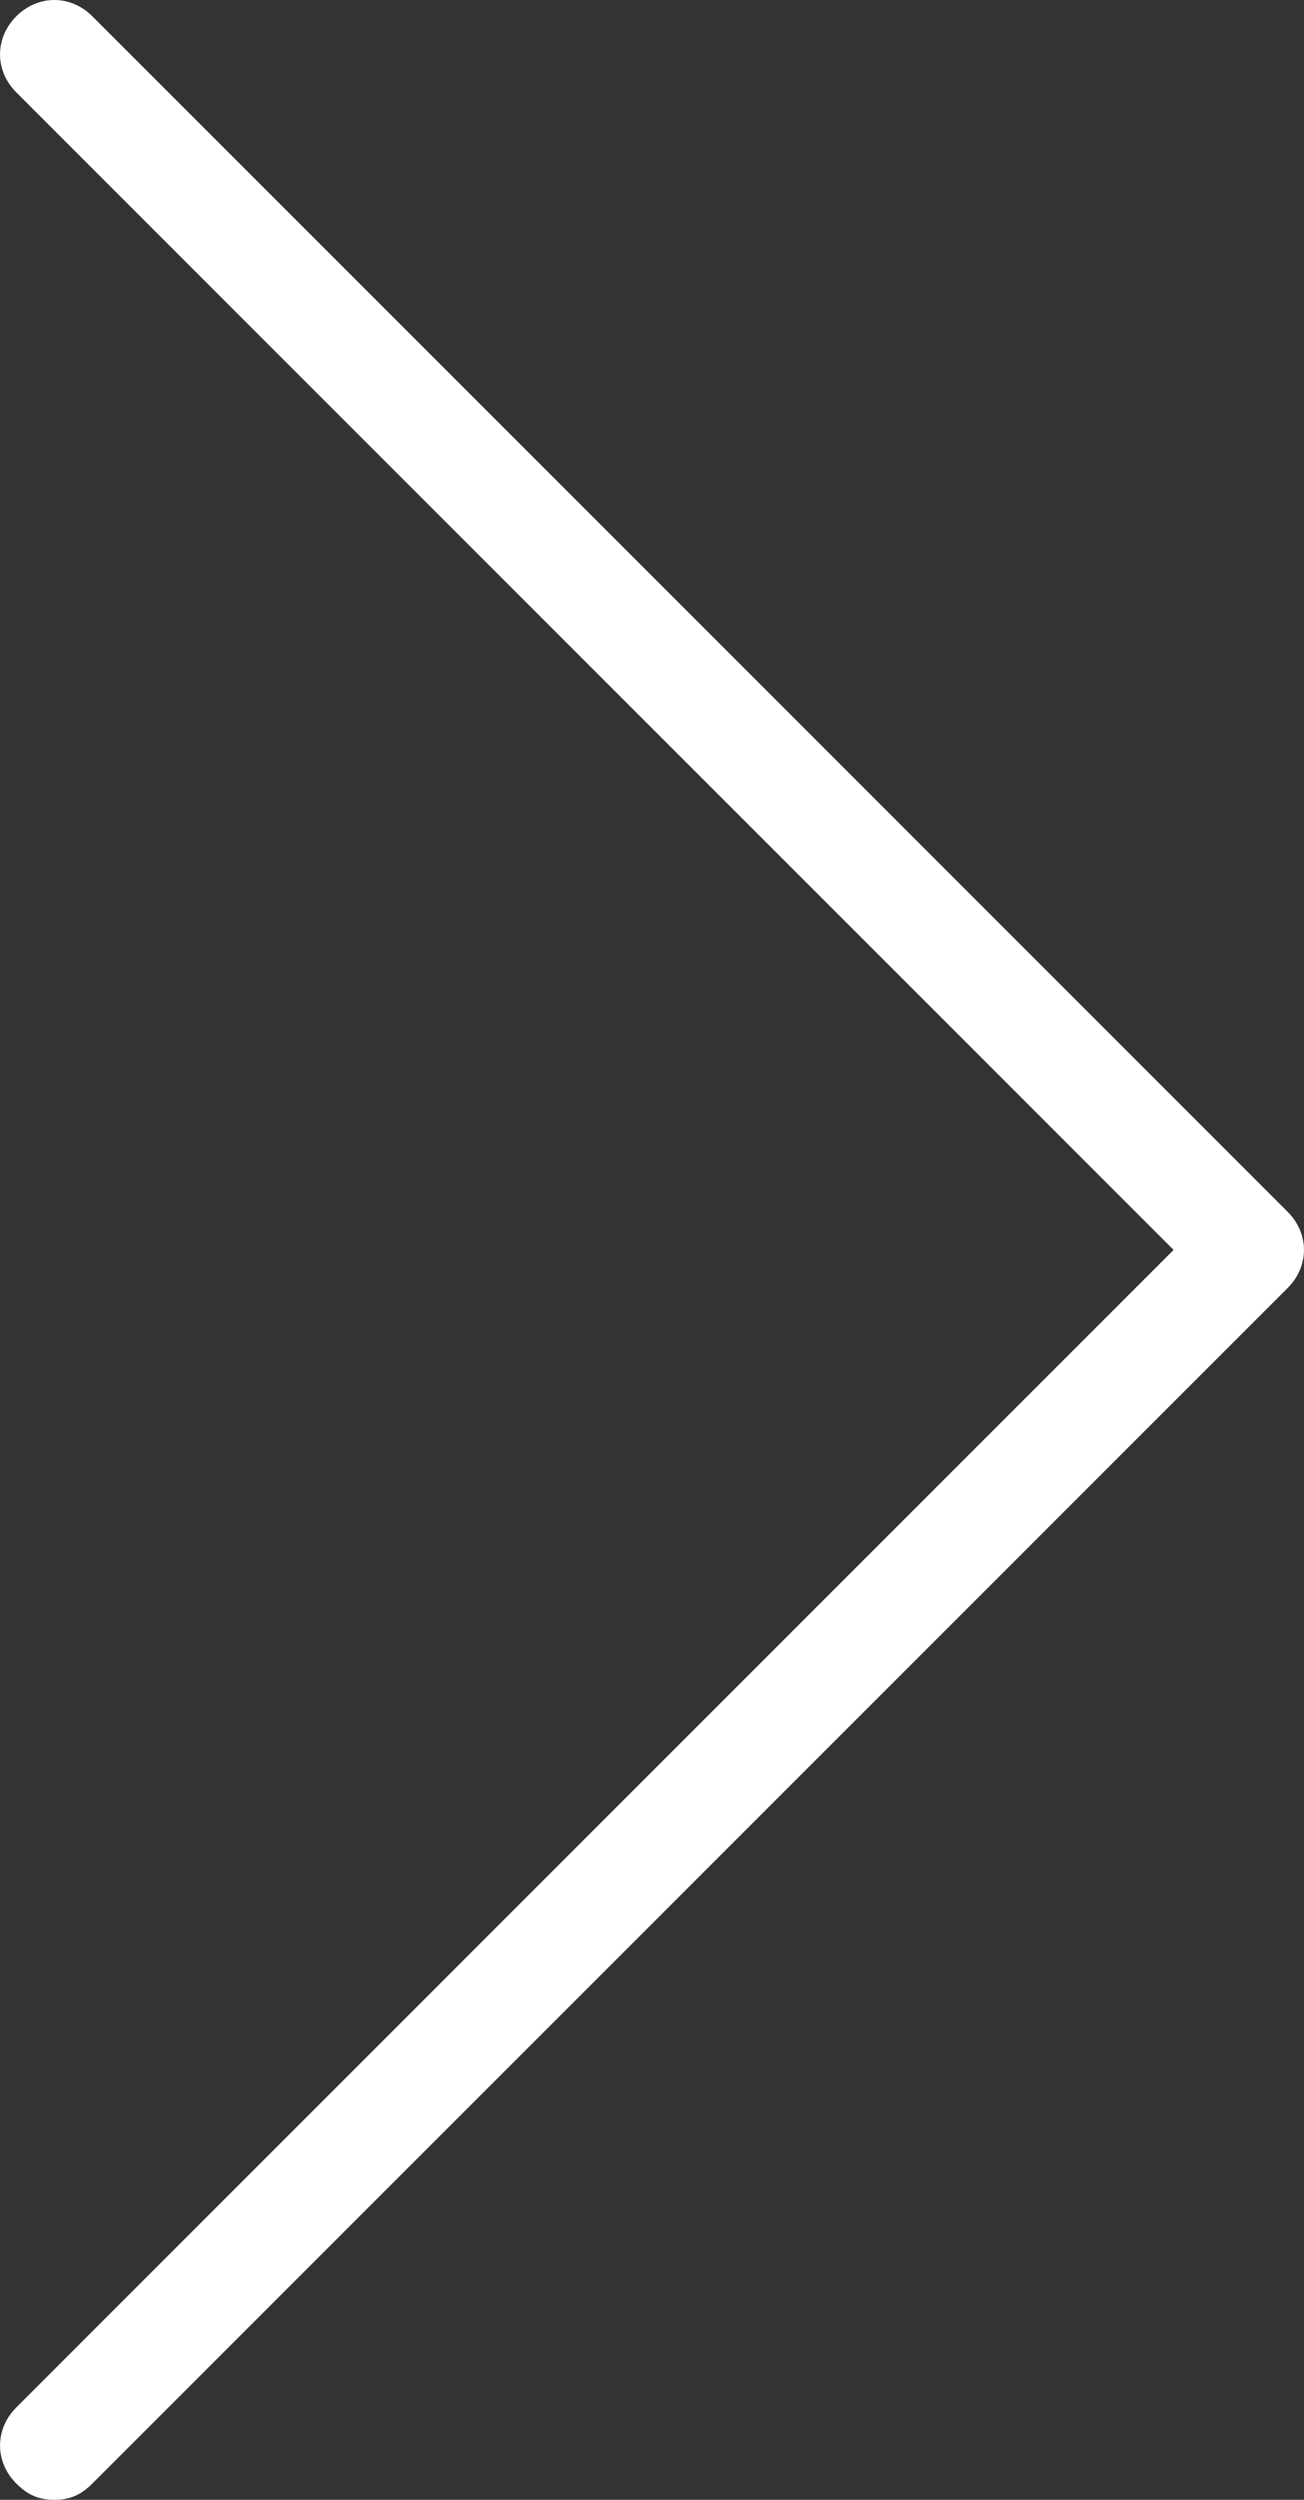 <?xml version="1.0" encoding="utf-8"?>
<!-- Generator: Adobe Illustrator 16.0.4, SVG Export Plug-In . SVG Version: 6.00 Build 0)  -->
<!DOCTYPE svg PUBLIC "-//W3C//DTD SVG 1.1//EN" "http://www.w3.org/Graphics/SVG/1.1/DTD/svg11.dtd">
<svg version="1.1" id="Layer_1" xmlns="http://www.w3.org/2000/svg" xmlns:xlink="http://www.w3.org/1999/xlink" x="0px" y="0px"
	 width="24px" height="46px" viewBox="0 0 24 46" enable-background="new 0 0 24 46" xml:space="preserve">
<rect x="0" y="0" width="24" height="46" fill="#333333" stroke="none"/>
<g transform="translate(0.5, 0.5)">
	<g>
		<path fill="#FFFFFF" d="M0.5,45.5c-0.3,0-0.5-0.1-0.7-0.3c-0.399-0.4-0.399-1,0-1.4l21.3-21.3L-0.2,1.2c-0.399-0.4-0.399-1,0-1.4
			c0.4-0.4,1-0.4,1.4,0l22,22c0.399,0.4,0.399,1,0,1.4l-22,22C1,45.4,0.8,45.5,0.5,45.5z"/>
	</g>
</g>
</svg>
